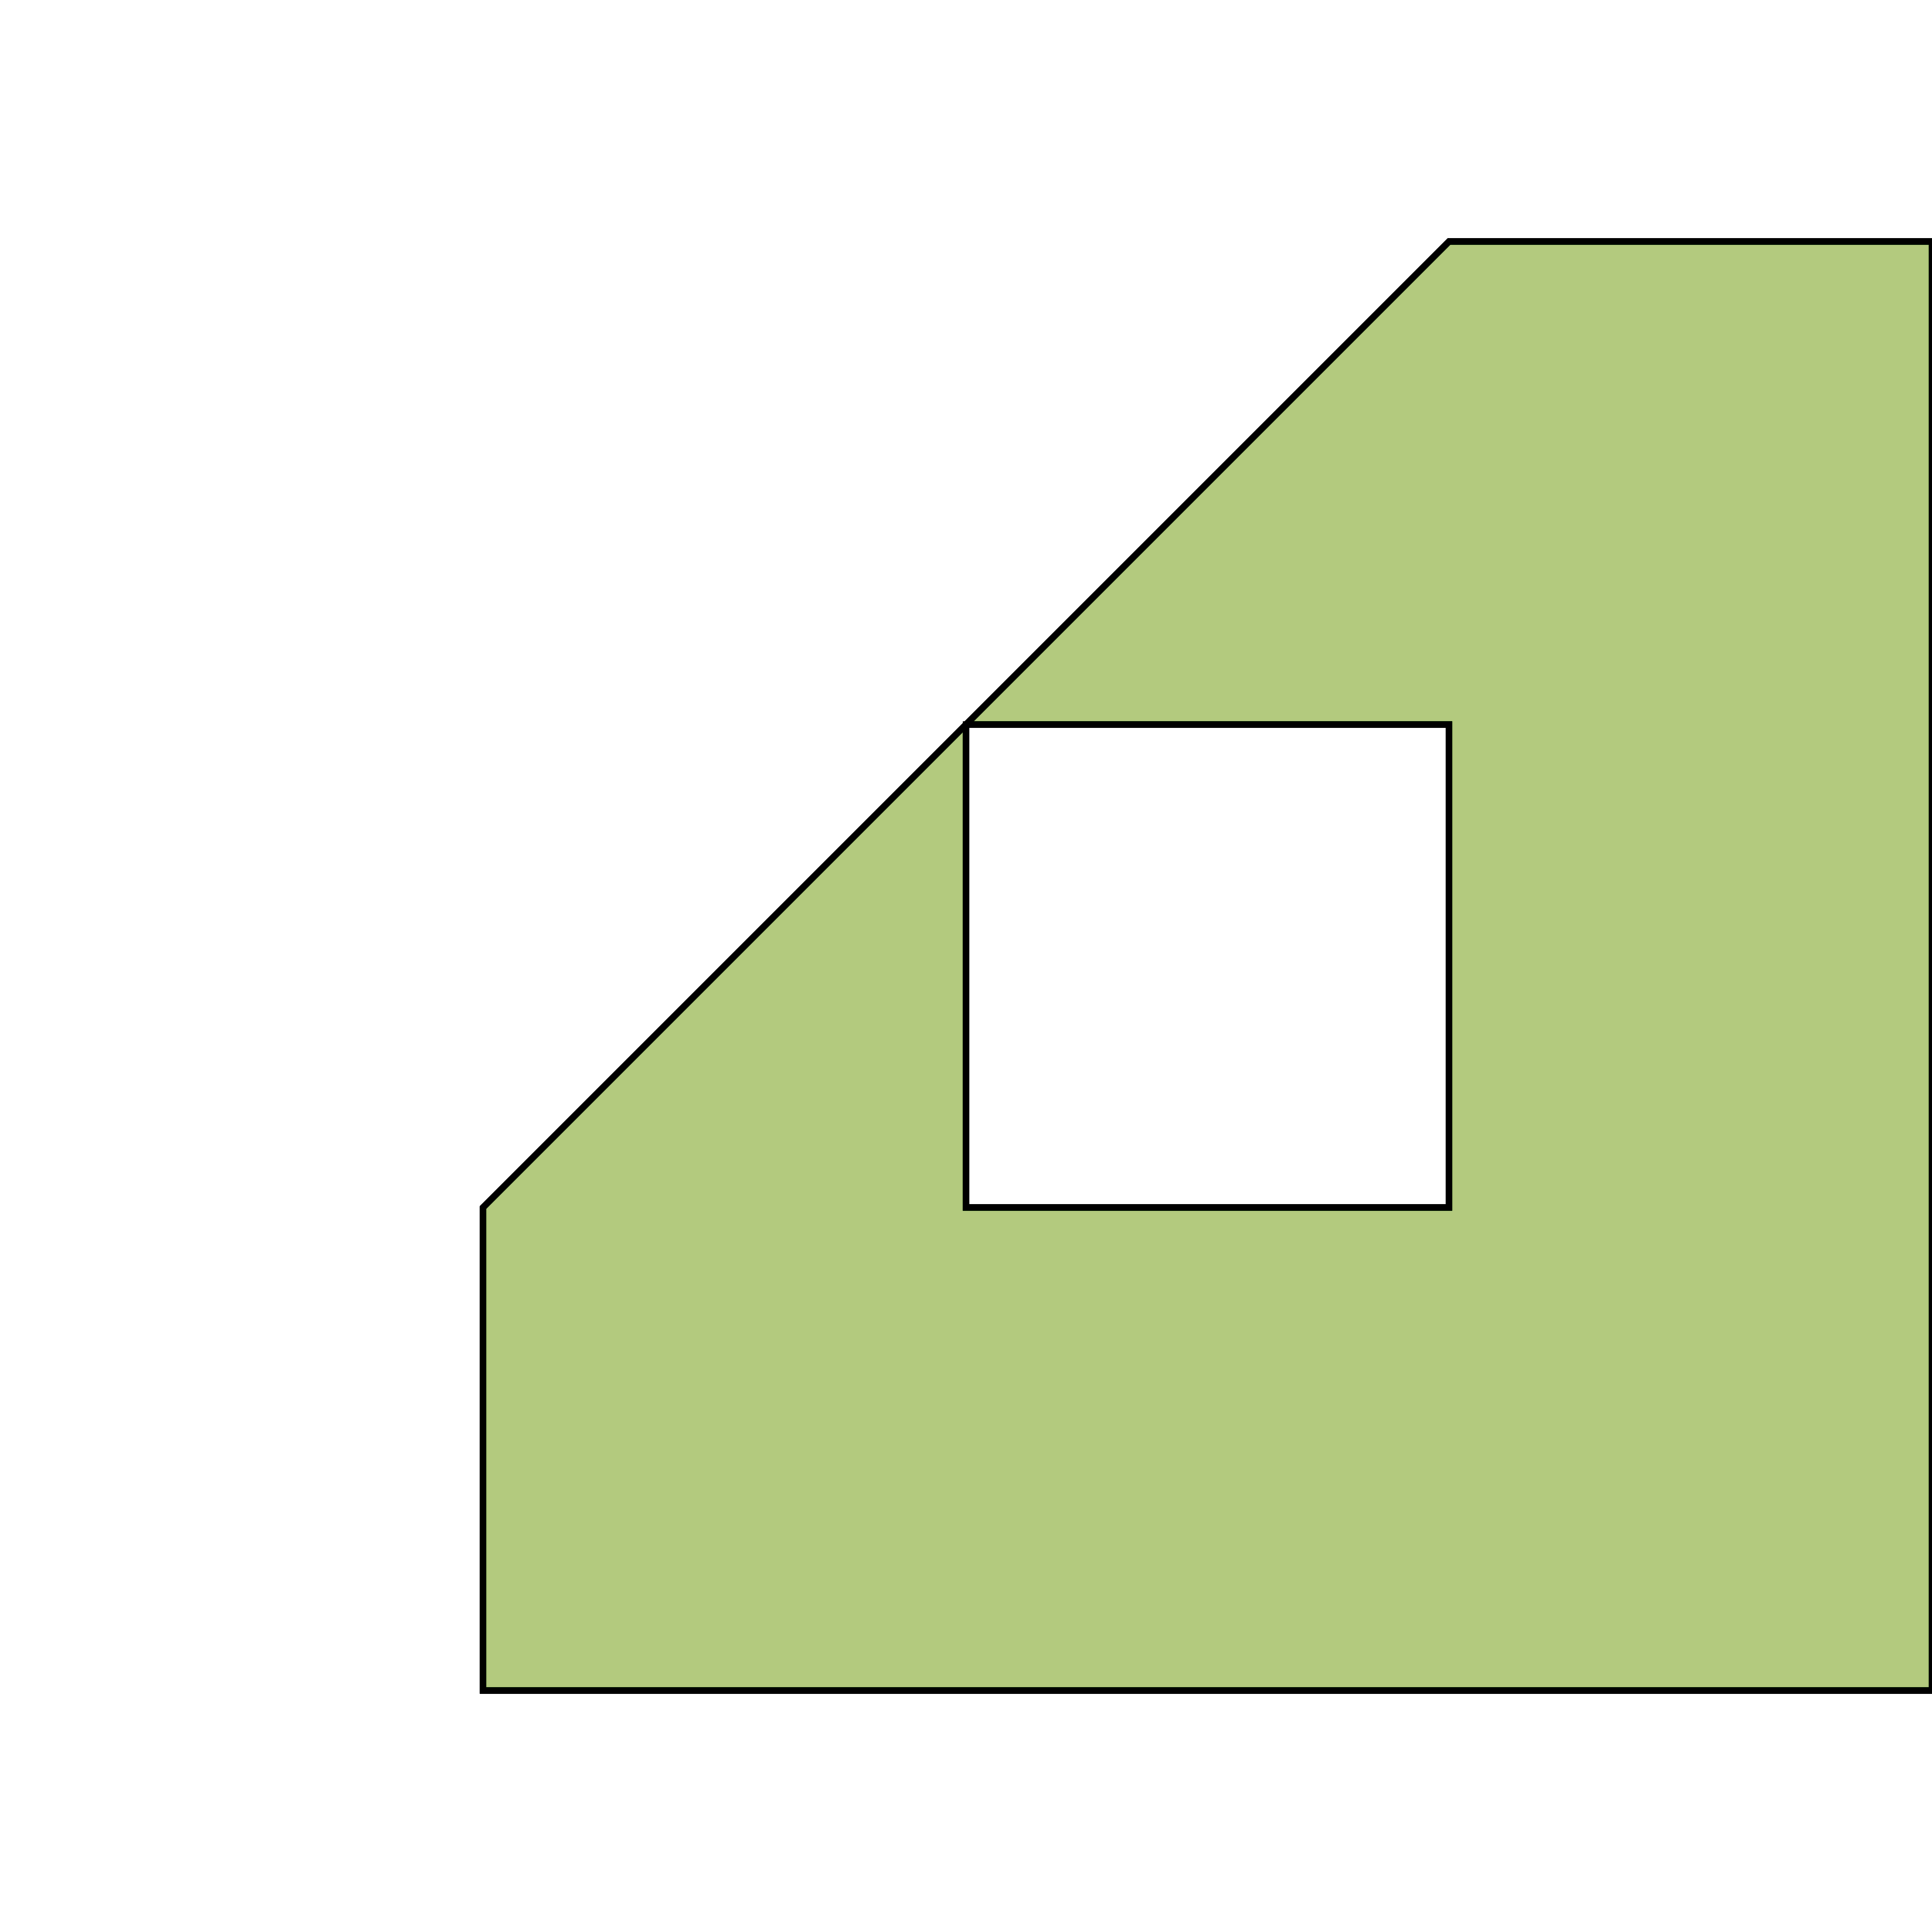 <?xml version="1.0" standalone="no"?>
<!DOCTYPE svg PUBLIC "-//W3C//DTD SVG 1.1//EN"
"http://www.w3.org/Graphics/SVG/1.1/DTD/svg11.dtd">
<svg viewBox="0 0 300 300" version="1.1"
xmlns="http://www.w3.org/2000/svg"
xmlns:xlink="http://www.w3.org/1999/xlink">
<g fill-rule="evenodd"><path d="M 150.0,112.500 L 225.0,37.5 L 300.0,37.5 L 300.0,262.500 L 75.0,262.500 L 75.0,187.500 L 150.0,112.500 L 150.0,187.500 L 225.0,187.500 L 225.0,112.500 L 150.0,112.500 z " style="fill-opacity:0.3;fill:rgb(255,0,0);stroke:rgb(0,0,0);stroke-width:1"/></g>
<g fill-rule="evenodd"><path d="M 150.0,112.500 L 225.0,37.5 L 300.0,37.5 L 300.0,262.500 L 75.0,262.500 L 75.0,187.500 L 150.0,112.500M 150.0,187.500 L 225.0,187.500 L 225.0,112.500 L 150.0,112.500 L 150.0,187.500 z " style="fill-opacity:0.3;fill:rgb(0,255,0);stroke:rgb(0,0,0);stroke-width:1"/></g>
</svg>
